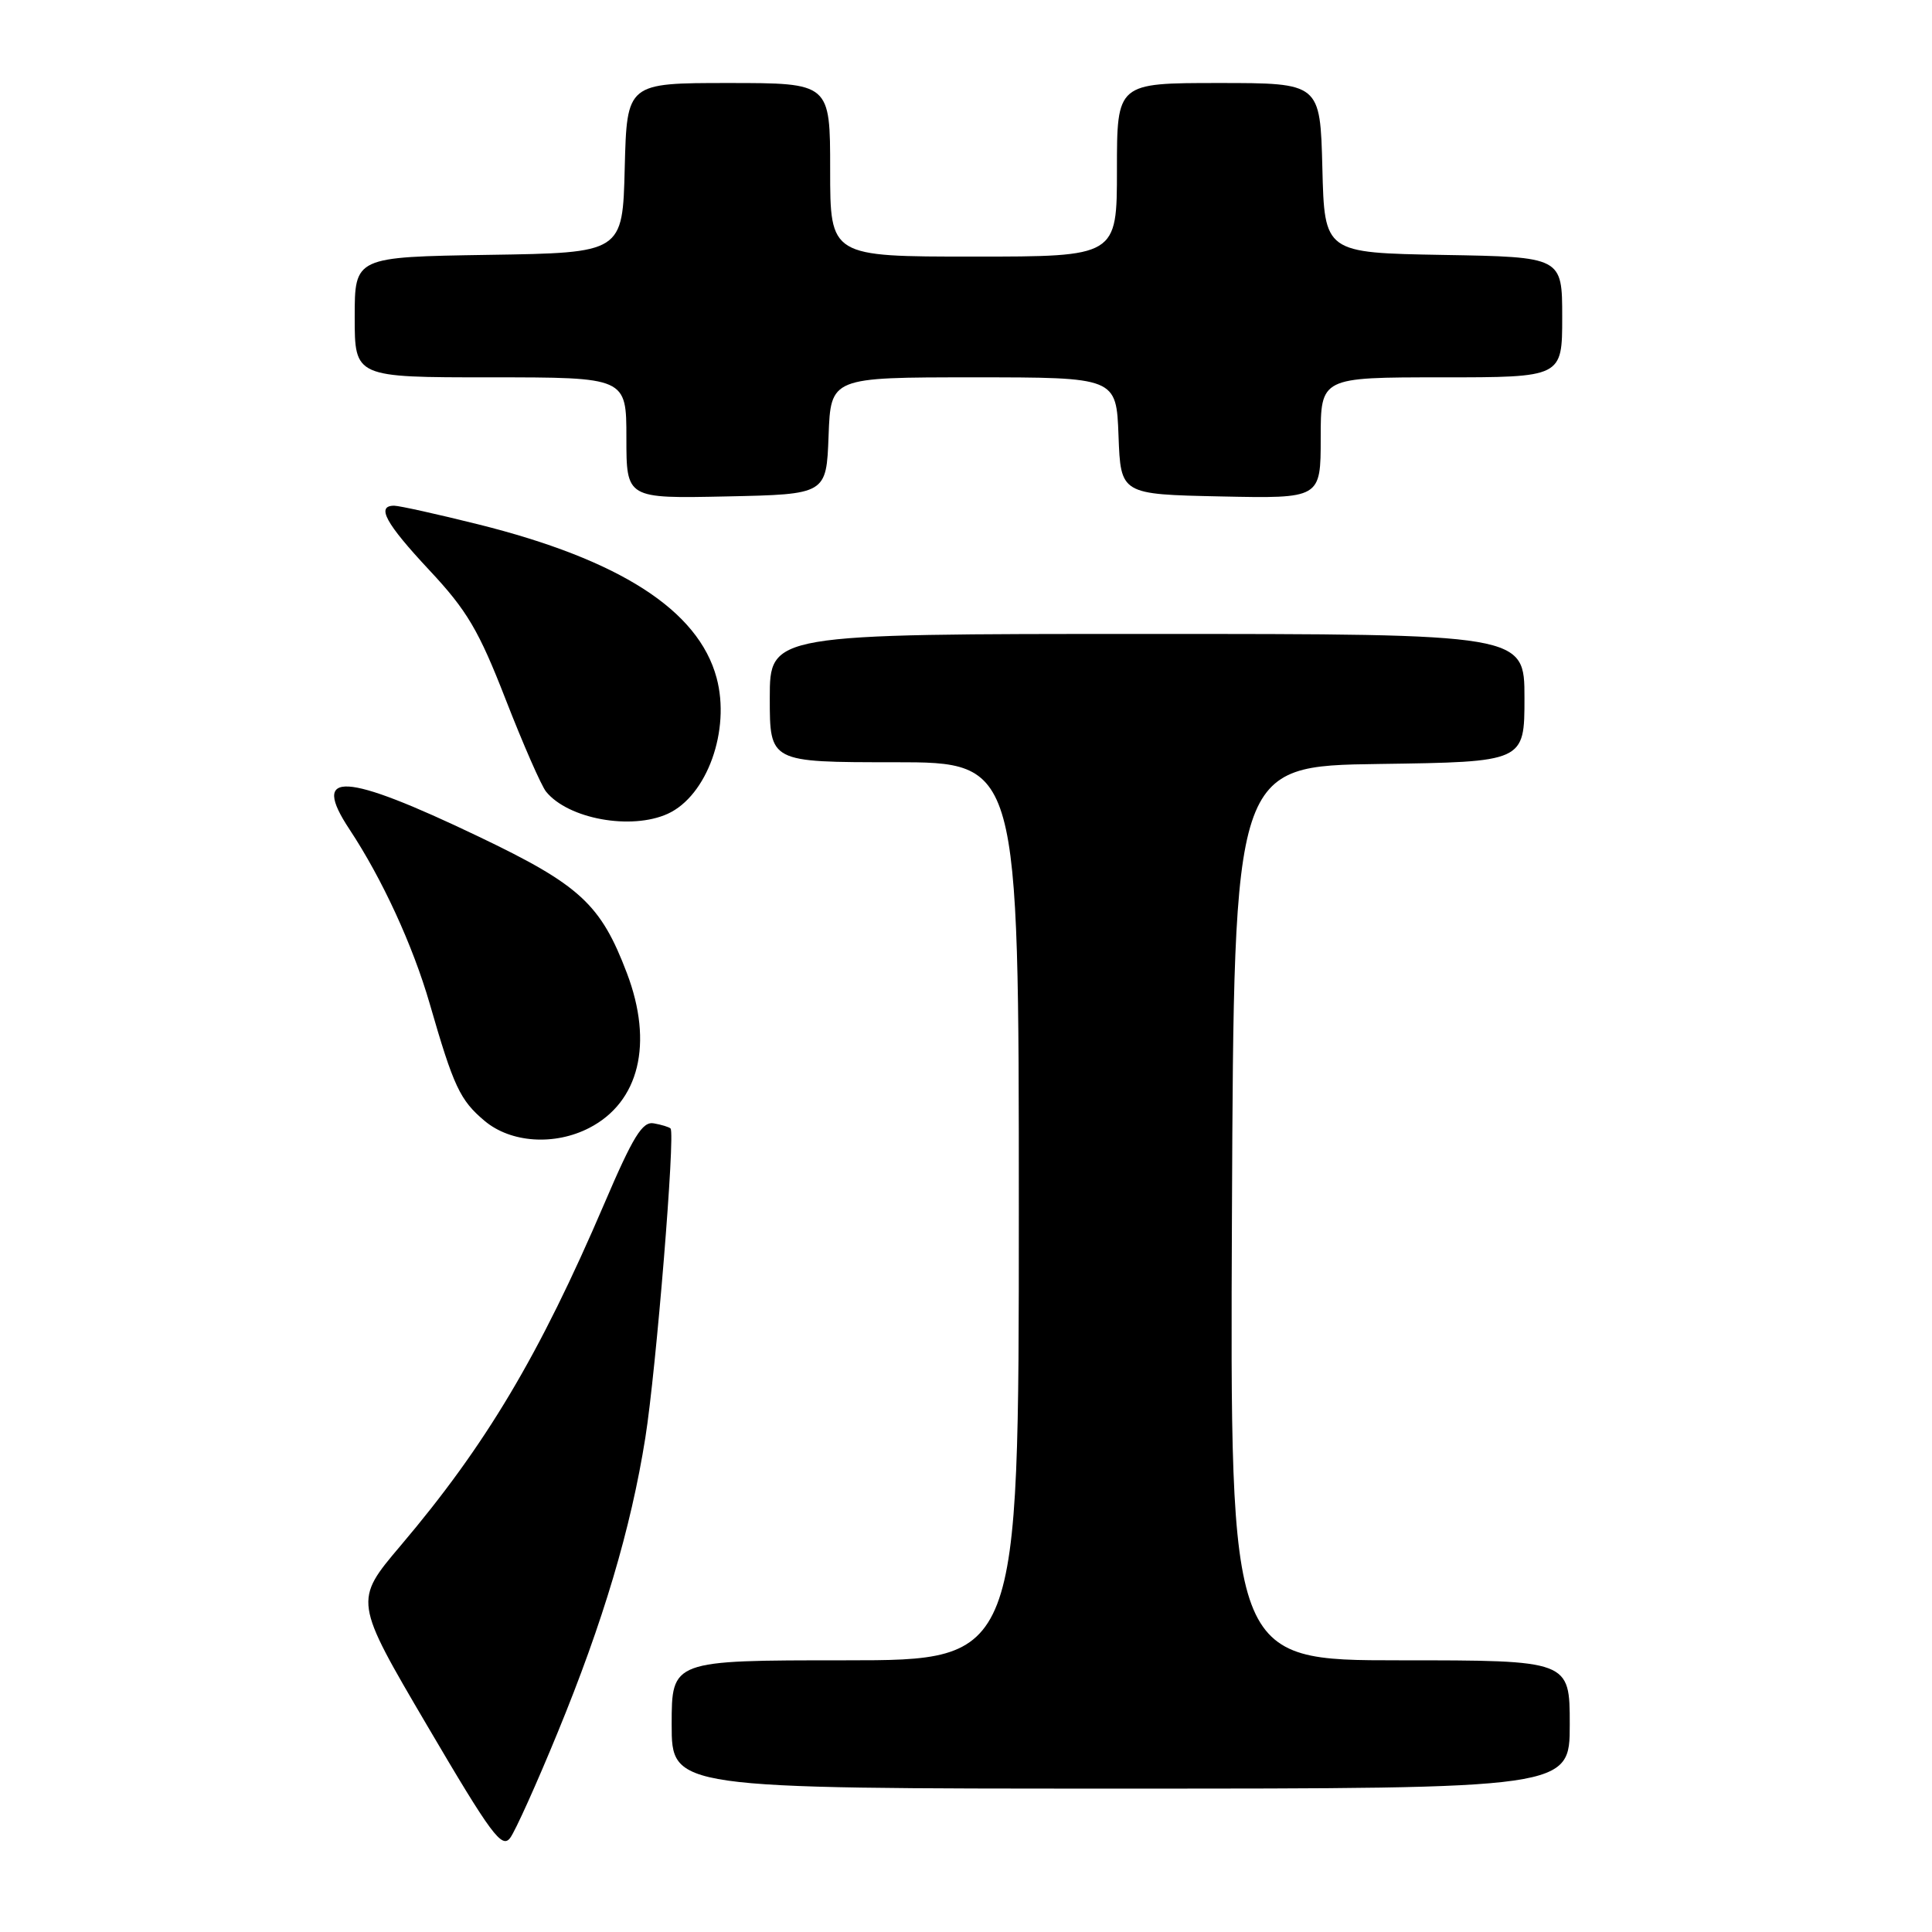 <?xml version="1.0" encoding="UTF-8" standalone="no"?>
<!DOCTYPE svg PUBLIC "-//W3C//DTD SVG 1.1//EN" "http://www.w3.org/Graphics/SVG/1.1/DTD/svg11.dtd" >
<svg xmlns="http://www.w3.org/2000/svg" xmlns:xlink="http://www.w3.org/1999/xlink" version="1.1" viewBox="0 0 256 256">
 <g >
 <path fill="currentColor"
d=" M 73.87 229.62 C 79.92 214.91 83.59 202.59 85.51 190.51 C 86.95 181.44 89.50 150.16 88.85 149.53 C 88.66 149.34 87.66 149.03 86.64 148.85 C 85.13 148.56 83.90 150.55 80.07 159.50 C 71.47 179.57 64.39 191.47 53.08 204.81 C 46.89 212.12 46.89 212.12 56.62 228.68 C 65.12 243.15 66.51 245.02 67.61 243.52 C 68.30 242.58 71.12 236.32 73.87 229.62 Z  M 208.00 228.50 C 208.00 220.00 208.00 220.00 185.49 220.00 C 162.98 220.00 162.98 220.00 163.24 160.75 C 163.50 101.50 163.50 101.50 182.75 101.23 C 202.00 100.96 202.00 100.96 202.00 92.48 C 202.00 84.00 202.00 84.00 152.00 84.00 C 102.00 84.00 102.00 84.00 102.00 92.50 C 102.00 101.00 102.00 101.00 118.50 101.00 C 135.00 101.00 135.00 101.00 135.00 160.50 C 135.00 220.00 135.00 220.00 112.00 220.00 C 89.00 220.00 89.00 220.00 89.00 228.50 C 89.00 237.00 89.00 237.00 148.50 237.00 C 208.00 237.00 208.00 237.00 208.00 228.50 Z  M 78.09 149.45 C 84.71 146.03 86.60 138.25 83.07 128.95 C 79.60 119.80 76.85 117.27 63.42 110.85 C 45.55 102.30 41.12 102.05 46.30 109.88 C 50.64 116.44 54.70 125.26 56.94 133.00 C 60.11 143.99 60.95 145.78 64.21 148.52 C 67.68 151.44 73.49 151.83 78.09 149.45 Z  M 88.48 107.83 C 93.69 105.45 96.82 96.74 94.95 89.81 C 92.54 80.85 82.11 74.15 63.33 69.47 C 57.92 68.12 52.94 67.02 52.25 67.01 C 49.80 66.99 51.08 69.33 56.89 75.55 C 61.88 80.88 63.44 83.52 67.00 92.67 C 69.32 98.63 71.73 104.13 72.36 104.90 C 75.30 108.52 83.64 110.03 88.48 107.83 Z  M 109.79 57.75 C 110.08 50.00 110.08 50.00 129.00 50.00 C 147.92 50.00 147.92 50.00 148.21 57.75 C 148.50 65.50 148.50 65.50 161.75 65.78 C 175.00 66.06 175.00 66.06 175.00 58.03 C 175.00 50.00 175.00 50.00 191.00 50.00 C 207.00 50.00 207.00 50.00 207.00 42.03 C 207.00 34.05 207.00 34.05 191.25 33.78 C 175.50 33.50 175.50 33.50 175.22 22.25 C 174.93 11.00 174.93 11.00 161.47 11.00 C 148.00 11.00 148.00 11.00 148.00 22.50 C 148.00 34.00 148.00 34.00 129.00 34.00 C 110.00 34.00 110.00 34.00 110.00 22.50 C 110.00 11.00 110.00 11.00 96.53 11.00 C 83.07 11.00 83.07 11.00 82.78 22.25 C 82.50 33.50 82.50 33.50 64.75 33.77 C 47.00 34.05 47.00 34.05 47.00 42.02 C 47.00 50.00 47.00 50.00 65.00 50.00 C 83.00 50.00 83.00 50.00 83.00 58.03 C 83.00 66.06 83.00 66.06 96.25 65.78 C 109.50 65.50 109.50 65.50 109.79 57.75 Z "/>
</g>
</svg>